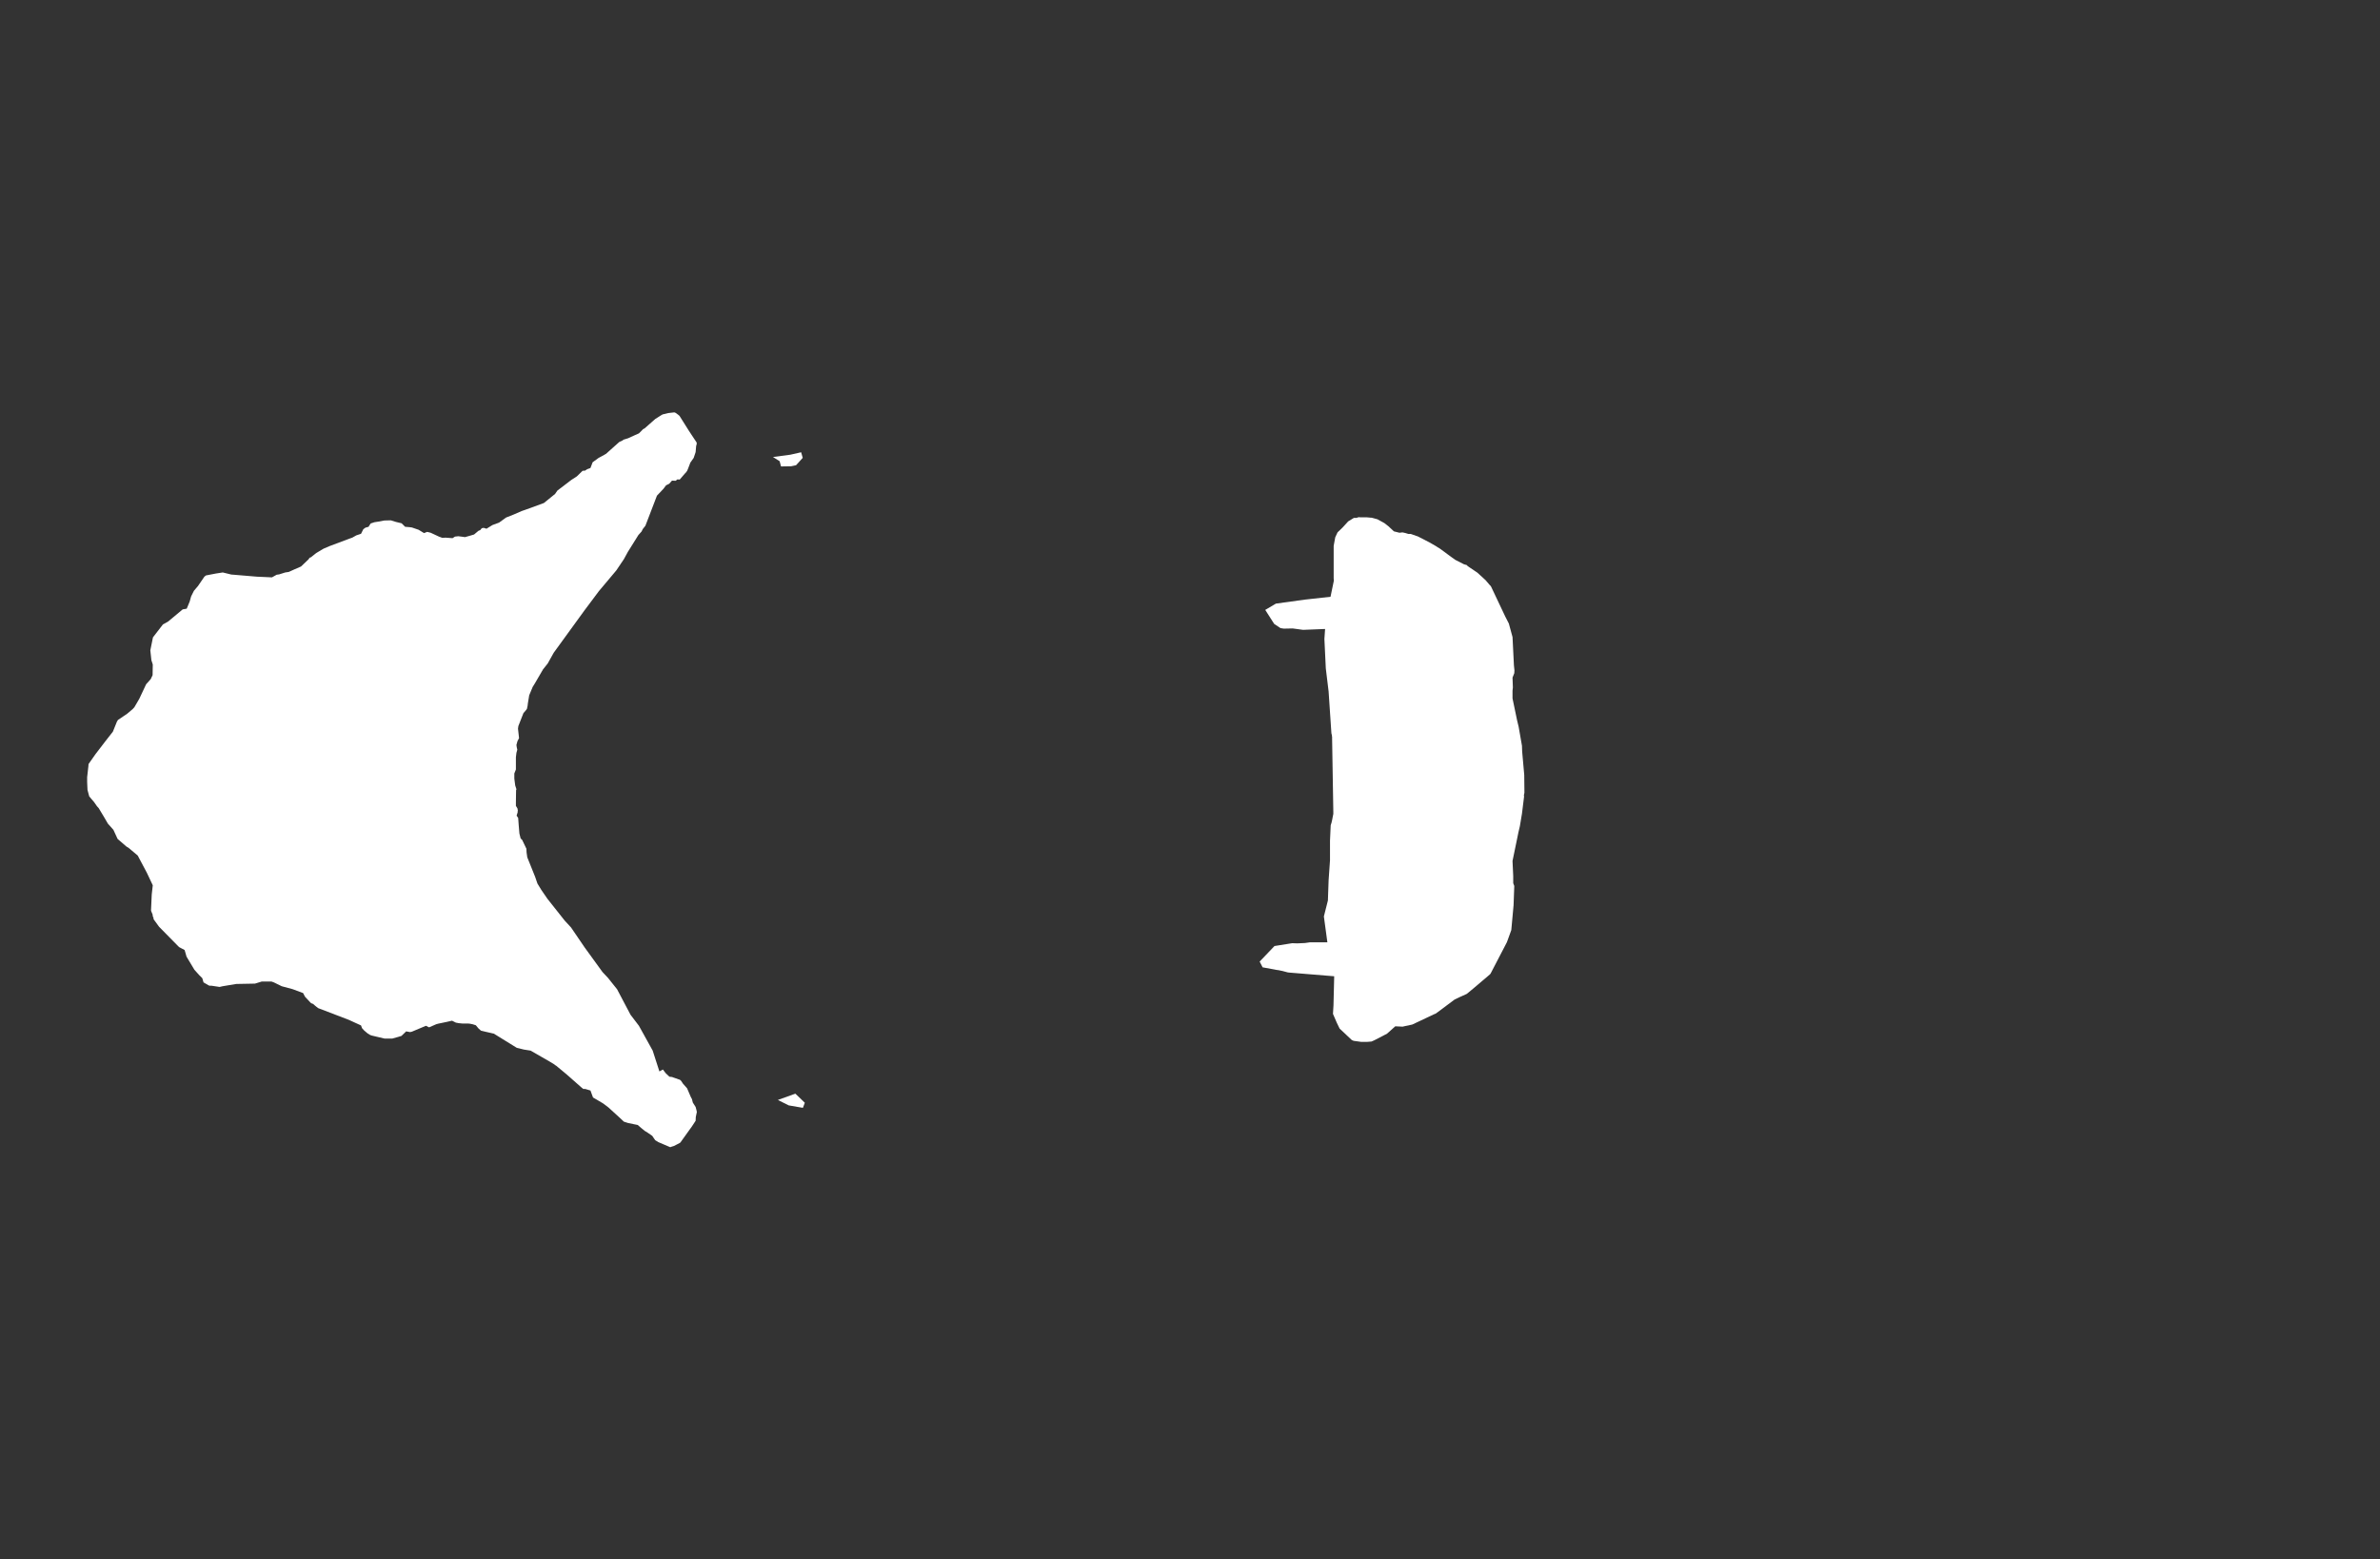 <svg width="13.6" height="8.911">
<rect width="100%" height="100%" fill="#333333" stroke="none"/>
<polygon type="contour" points="4.599,6.303 4.588,6.332 4.507,6.318 4.445,6.287 4.545,6.251" style="fill: white" /><polygon type="contour" points="7.776,2.957 7.812,2.957 7.834,2.959 7.838,2.959 7.871,2.968 7.911,2.99 7.934,3.008 7.965,3.037 7.997,3.045 8.014,3.043 8.028,3.046 8.048,3.052 8.061,3.052 8.102,3.066 8.17,3.101 8.208,3.123 8.212,3.126 8.227,3.135 8.295,3.185 8.316,3.2 8.32,3.202 8.365,3.225 8.382,3.23 8.387,3.236 8.442,3.273 8.489,3.316 8.512,3.343 8.518,3.349 8.521,3.354 8.601,3.523 8.622,3.564 8.643,3.641 8.651,3.803 8.654,3.832 8.653,3.848 8.643,3.873 8.645,3.929 8.643,3.948 8.643,3.976 8.643,3.992 8.663,4.088 8.669,4.117 8.678,4.154 8.697,4.263 8.698,4.295 8.71,4.43 8.71,4.431 8.71,4.434 8.711,4.531 8.708,4.545 8.709,4.553 8.697,4.65 8.685,4.722 8.677,4.756 8.669,4.795 8.643,4.921 8.647,5.008 8.647,5.048 8.653,5.064 8.649,5.174 8.636,5.316 8.611,5.385 8.518,5.564 8.515,5.568 8.513,5.57 8.42,5.649 8.385,5.678 8.381,5.681 8.339,5.7 8.312,5.713 8.217,5.784 8.203,5.794 8.197,5.796 8.07,5.856 8.028,5.865 8.015,5.868 7.973,5.866 7.926,5.908 7.909,5.917 7.853,5.946 7.837,5.953 7.812,5.955 7.778,5.955 7.735,5.949 7.728,5.946 7.724,5.944 7.655,5.879 7.639,5.846 7.617,5.795 7.62,5.745 7.62,5.744 7.62,5.743 7.624,5.58 7.368,5.559 7.359,5.558 7.329,5.55 7.324,5.549 7.305,5.545 7.296,5.544 7.281,5.541 7.215,5.529 7.198,5.496 7.282,5.408 7.284,5.407 7.384,5.391 7.413,5.392 7.457,5.39 7.485,5.386 7.511,5.386 7.585,5.386 7.565,5.238 7.588,5.147 7.592,5.032 7.6,4.917 7.6,4.805 7.604,4.717 7.609,4.701 7.613,4.683 7.614,4.677 7.619,4.652 7.619,4.643 7.619,4.64 7.612,4.22 7.612,4.218 7.612,4.214 7.612,4.21 7.611,4.208 7.611,4.203 7.608,4.191 7.592,3.952 7.576,3.82 7.568,3.652 7.572,3.595 7.446,3.6 7.387,3.592 7.336,3.593 7.317,3.59 7.281,3.566 7.23,3.486 7.291,3.45 7.458,3.427 7.603,3.411 7.622,3.319 7.621,3.305 7.621,3.12 7.623,3.109 7.63,3.071 7.643,3.043 7.672,3.015 7.704,2.98 7.735,2.961 7.738,2.96 7.738,2.96 7.751,2.96 7.764,2.956" style="fill: white" /><polygon type="contour" points="4.587,2.617 4.549,2.659 4.521,2.665 4.463,2.666 4.455,2.636 4.417,2.612 4.516,2.599 4.578,2.585" style="fill: white" /><polygon type="contour" points="3.856,2.358 3.861,2.36 3.876,2.371 3.883,2.377 3.937,2.463 3.98,2.528 3.981,2.53 3.981,2.539 3.978,2.549 3.975,2.584 3.964,2.617 3.945,2.644 3.932,2.678 3.927,2.69 3.923,2.696 3.922,2.698 3.922,2.698 3.916,2.704 3.884,2.741 3.871,2.74 3.861,2.748 3.84,2.747 3.824,2.765 3.806,2.774 3.791,2.794 3.754,2.833 3.688,3.005 3.673,3.024 3.666,3.038 3.648,3.058 3.588,3.154 3.565,3.196 3.522,3.26 3.422,3.379 3.339,3.49 3.164,3.731 3.13,3.792 3.103,3.826 3.057,3.905 3.044,3.926 3.024,3.974 3.016,4.023 3.016,4.024 3.015,4.033 3.011,4.052 3.004,4.061 2.991,4.076 2.962,4.15 2.96,4.165 2.966,4.219 2.957,4.236 2.951,4.258 2.953,4.272 2.956,4.285 2.951,4.303 2.948,4.328 2.948,4.398 2.939,4.421 2.939,4.45 2.944,4.489 2.951,4.511 2.949,4.517 2.948,4.587 2.948,4.606 2.957,4.621 2.959,4.633 2.958,4.638 2.958,4.643 2.952,4.662 2.961,4.675 2.964,4.716 2.968,4.764 2.975,4.792 2.984,4.801 3.008,4.851 3.009,4.872 3.013,4.9 3.058,5.012 3.071,5.05 3.093,5.086 3.128,5.137 3.227,5.262 3.263,5.301 3.34,5.414 3.443,5.556 3.474,5.589 3.526,5.654 3.603,5.8 3.651,5.863 3.728,6.002 3.728,6.002 3.728,6.002 3.728,6.003 3.729,6.003 3.768,6.124 3.788,6.113 3.804,6.134 3.825,6.154 3.842,6.156 3.843,6.157 3.886,6.172 3.893,6.179 3.902,6.193 3.925,6.219 3.927,6.222 3.932,6.234 3.947,6.269 3.954,6.282 3.959,6.302 3.975,6.327 3.98,6.346 3.982,6.356 3.976,6.384 3.975,6.406 3.952,6.441 3.941,6.456 3.936,6.463 3.888,6.53 3.884,6.533 3.851,6.55 3.835,6.555 3.83,6.557 3.79,6.54 3.762,6.528 3.744,6.517 3.727,6.492 3.695,6.47 3.686,6.465 3.665,6.448 3.644,6.43 3.59,6.419 3.565,6.411 3.546,6.393 3.477,6.33 3.452,6.311 3.445,6.306 3.389,6.273 3.389,6.273 3.388,6.271 3.374,6.233 3.344,6.224 3.333,6.224 3.322,6.215 3.238,6.141 3.179,6.092 3.171,6.087 3.168,6.084 3.14,6.067 3.032,6.005 2.994,5.999 2.953,5.989 2.822,5.908 2.774,5.897 2.749,5.891 2.745,5.888 2.744,5.887 2.734,5.878 2.719,5.86 2.7,5.854 2.684,5.851 2.673,5.85 2.641,5.85 2.621,5.848 2.605,5.845 2.583,5.834 2.552,5.841 2.504,5.851 2.493,5.854 2.452,5.872 2.434,5.863 2.353,5.897 2.343,5.899 2.321,5.895 2.294,5.921 2.274,5.927 2.242,5.936 2.197,5.936 2.125,5.919 2.116,5.916 2.101,5.907 2.081,5.89 2.069,5.877 2.063,5.861 1.993,5.829 1.818,5.762 1.809,5.755 1.798,5.746 1.789,5.738 1.778,5.734 1.772,5.728 1.743,5.697 1.732,5.676 1.673,5.654 1.61,5.637 1.565,5.615 1.551,5.61 1.496,5.61 1.457,5.622 1.35,5.624 1.272,5.637 1.255,5.641 1.208,5.634 1.199,5.634 1.194,5.633 1.163,5.615 1.156,5.591 1.137,5.572 1.129,5.563 1.111,5.543 1.066,5.468 1.055,5.43 1.023,5.413 0.909,5.297 0.877,5.253 0.878,5.249 0.873,5.237 0.872,5.227 0.864,5.208 0.863,5.203 0.867,5.114 0.867,5.113 0.873,5.06 0.839,4.988 0.787,4.89 0.736,4.847 0.723,4.839 0.672,4.795 0.648,4.743 0.616,4.707 0.597,4.674 0.564,4.619 0.554,4.608 0.538,4.585 0.51,4.552 0.5,4.515 0.498,4.469 0.498,4.442 0.505,4.38 0.506,4.367 0.546,4.31 0.602,4.237 0.645,4.182 0.668,4.125 0.674,4.115 0.726,4.08 0.758,4.053 0.768,4.042 0.796,3.994 0.835,3.911 0.861,3.882 0.872,3.859 0.873,3.798 0.865,3.773 0.859,3.717 0.874,3.643 0.874,3.643 0.874,3.643 0.931,3.569 0.96,3.553 1.044,3.483 1.067,3.479 1.084,3.438 1.092,3.409 1.108,3.377 1.119,3.364 1.131,3.35 1.168,3.296 1.177,3.289 1.234,3.278 1.273,3.272 1.322,3.284 1.336,3.285 1.467,3.296 1.554,3.3 1.581,3.285 1.595,3.283 1.63,3.272 1.65,3.269 1.681,3.255 1.72,3.238 1.763,3.197 1.769,3.188 1.777,3.185 1.807,3.161 1.849,3.136 1.884,3.121 1.996,3.079 2.013,3.073 2.036,3.06 2.063,3.051 2.076,3.025 2.088,3.016 2.106,3.011 2.118,2.992 2.139,2.985 2.164,2.981 2.196,2.975 2.233,2.974 2.262,2.983 2.295,2.991 2.315,3.011 2.34,3.013 2.354,3.015 2.392,3.028 2.423,3.047 2.441,3.04 2.461,3.045 2.508,3.067 2.527,3.074 2.549,3.073 2.555,3.074 2.56,3.074 2.586,3.076 2.6,3.067 2.619,3.065 2.643,3.068 2.657,3.07 2.682,3.063 2.709,3.055 2.734,3.034 2.744,3.03 2.753,3.019 2.764,3.017 2.78,3.022 2.814,3.001 2.852,2.987 2.892,2.958 2.935,2.941 2.981,2.921 3.032,2.903 3.108,2.875 3.172,2.823 3.185,2.804 3.265,2.743 3.296,2.723 3.327,2.693 3.329,2.691 3.343,2.69 3.355,2.682 3.374,2.675 3.385,2.646 3.386,2.643 3.388,2.641 3.421,2.617 3.451,2.601 3.459,2.596 3.463,2.594 3.474,2.584 3.539,2.526 3.555,2.519 3.563,2.513 3.589,2.505 3.624,2.489 3.651,2.477 3.672,2.456 3.673,2.454 3.684,2.448 3.743,2.396 3.744,2.395 3.777,2.374 3.783,2.371 3.785,2.369 3.818,2.361 3.853,2.357" style="fill: white" />
</svg>
